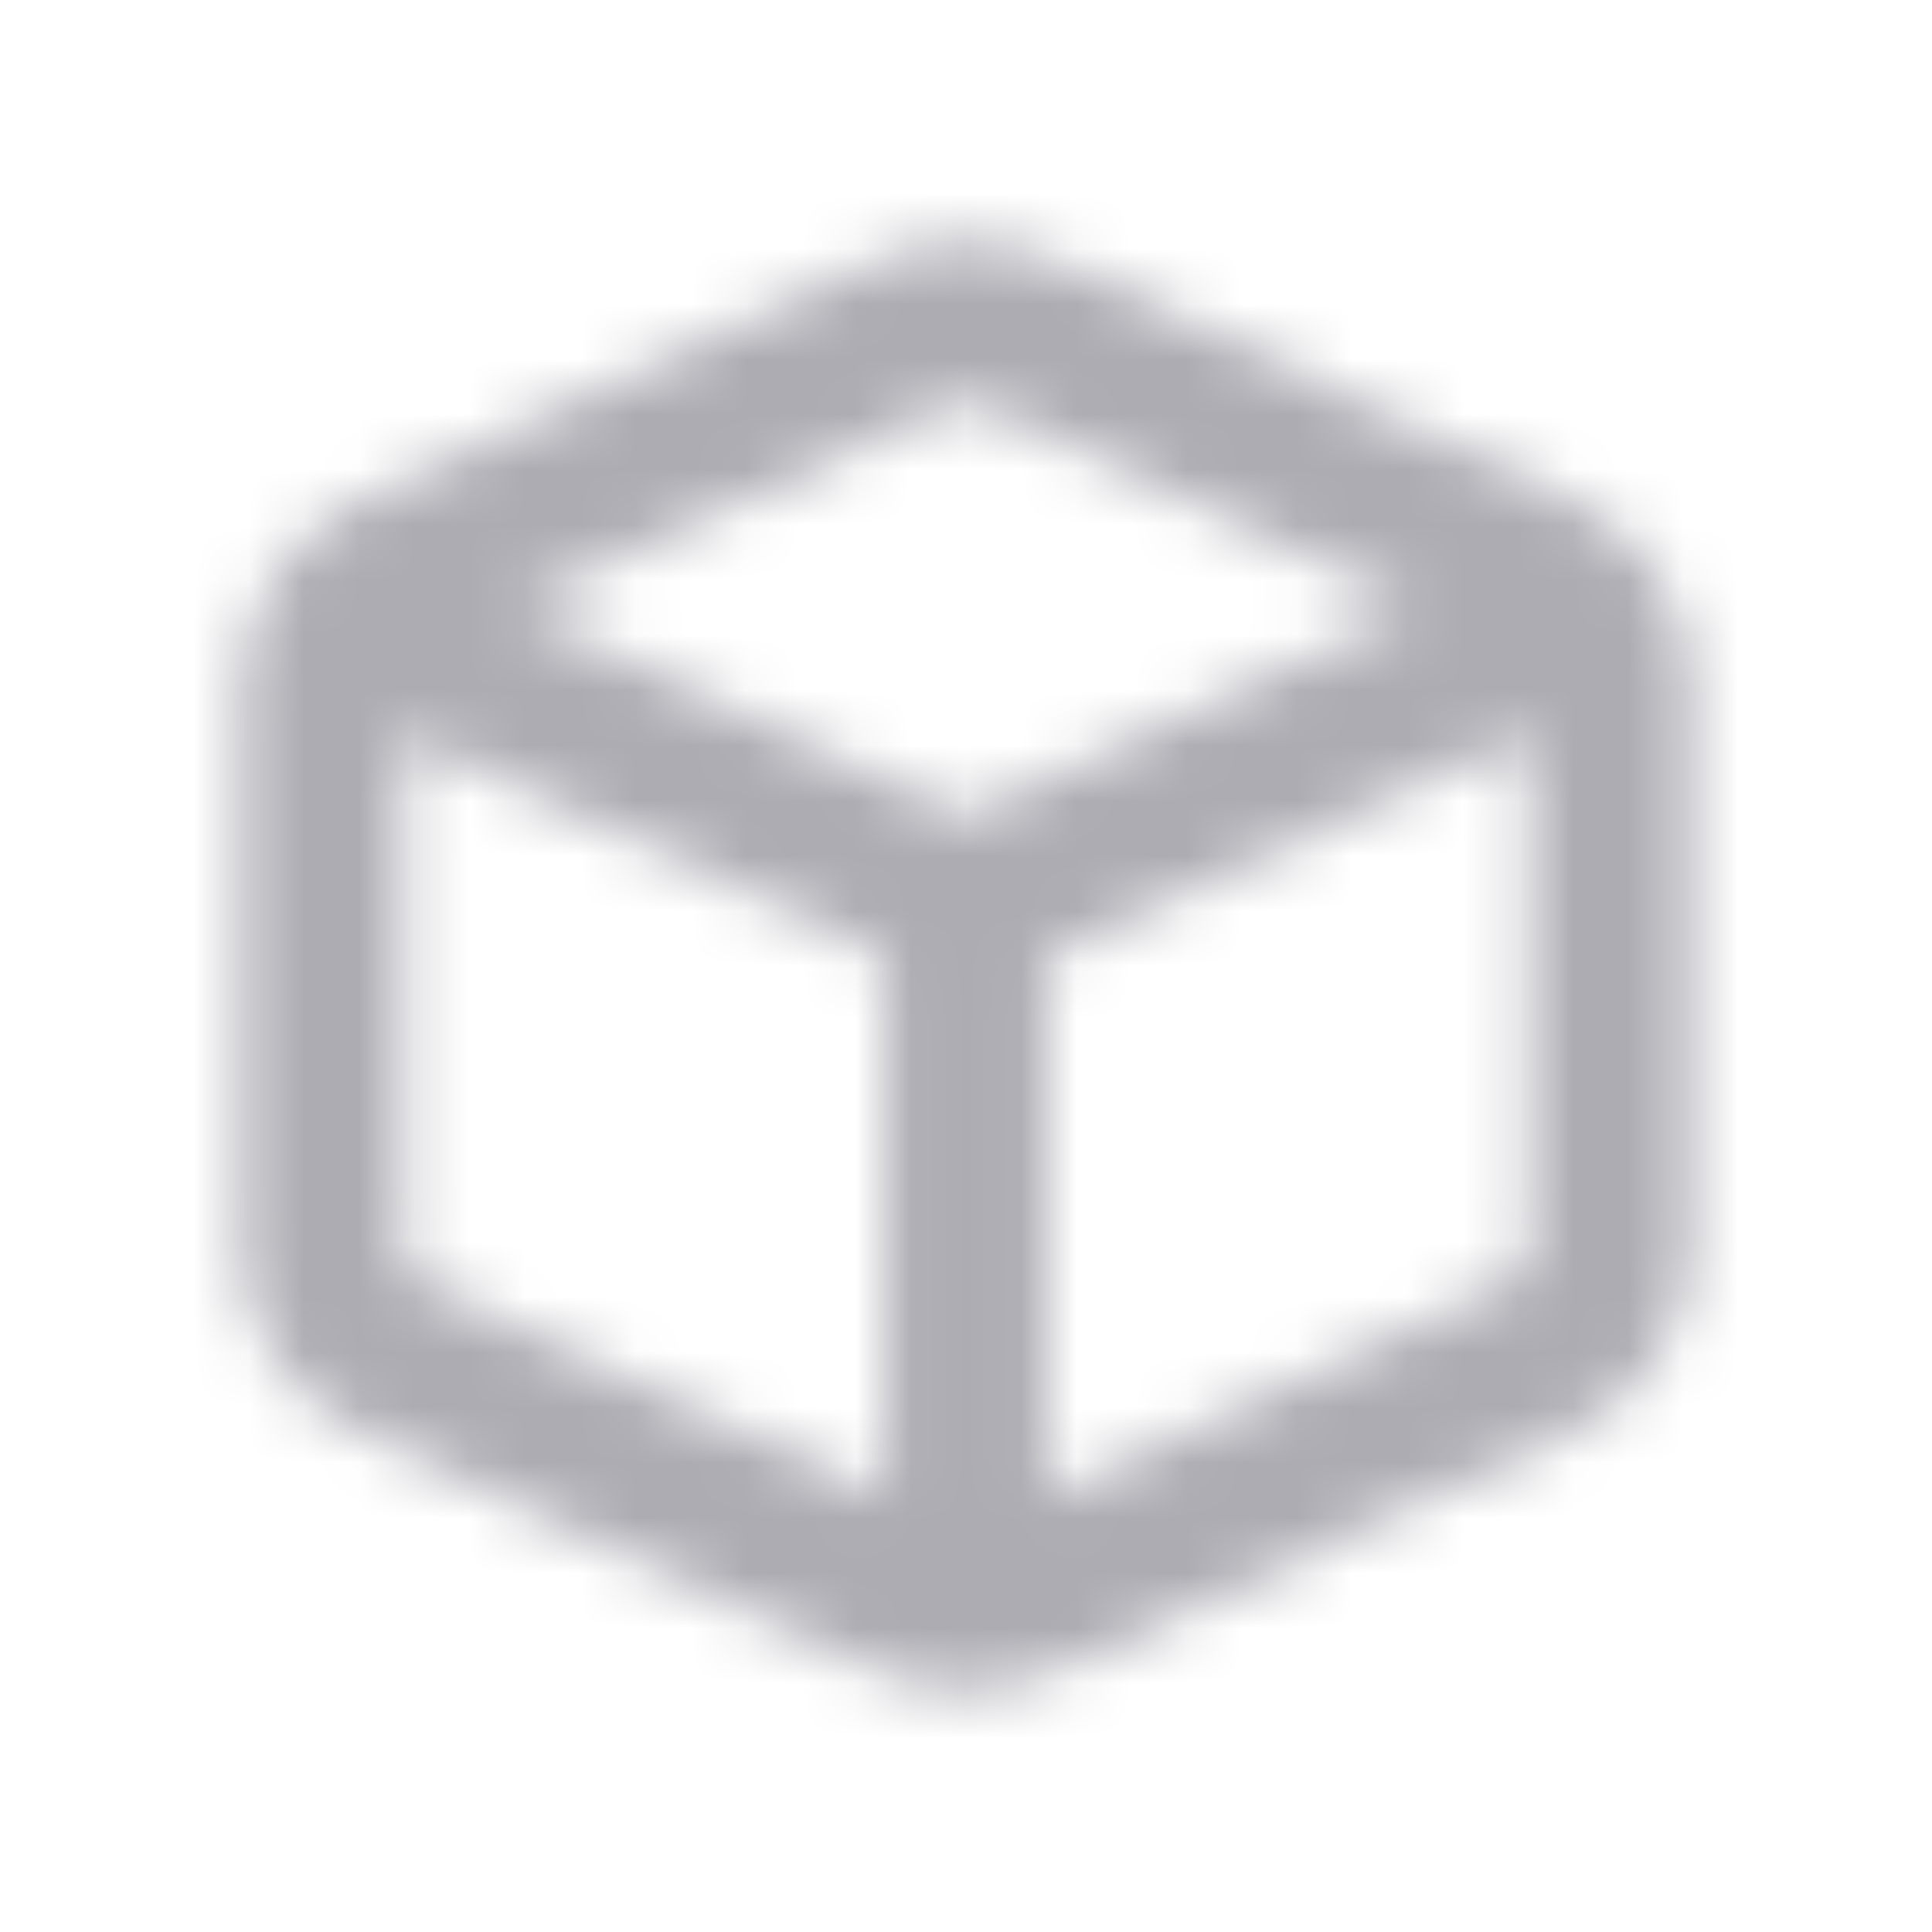 <svg width="35" height="35" viewBox="0 0 35 35" fill="none" xmlns="http://www.w3.org/2000/svg">
<mask id="mask0_1255_4526" style="mask-type:luminance" maskUnits="userSpaceOnUse" x="4" y="4" width="27" height="27">
<path fill-rule="evenodd" clip-rule="evenodd" d="M27.256 23.28L18.959 27.135V17.341L27.709 13.277V22.661C27.709 22.915 27.536 23.151 27.256 23.28V23.28ZM7.734 23.281C7.458 23.153 7.289 22.916 7.292 22.651V13.277L16.042 17.341V27.138L7.734 23.281ZM17.073 7.385C17.206 7.323 17.353 7.292 17.5 7.292C17.646 7.292 17.793 7.323 17.926 7.385L25.697 10.993L17.5 14.802L9.301 10.993L17.073 7.385ZM30.123 10.586C30.119 10.575 30.12 10.562 30.115 10.55C30.11 10.538 30.099 10.531 30.091 10.519C30.024 10.408 29.943 10.311 29.865 10.209C29.82 10.159 29.784 10.104 29.734 10.061C29.391 9.659 28.987 9.304 28.486 9.073L19.152 4.737C19.151 4.737 19.149 4.737 19.149 4.735C18.101 4.251 16.898 4.253 15.846 4.737L6.517 9.071C6.016 9.303 5.61 9.656 5.268 10.058C5.214 10.104 5.174 10.165 5.126 10.219C5.05 10.316 4.973 10.411 4.909 10.516C4.902 10.529 4.89 10.538 4.884 10.55C4.878 10.563 4.88 10.576 4.874 10.589C4.566 11.117 4.375 11.711 4.375 12.335V22.641C4.363 24.026 5.198 25.315 6.501 25.925L15.833 30.259C16.361 30.506 16.927 30.628 17.494 30.628C18.06 30.628 18.626 30.506 19.152 30.261L28.481 25.927C29.782 25.326 30.624 24.045 30.625 22.663V12.333C30.624 11.709 30.433 11.116 30.123 10.586V10.586Z" fill="white"/>
</mask>
<g mask="url(#mask0_1255_4526)">
<rect width="35" height="35" fill="#ADACB3"/>
</g>
</svg>

